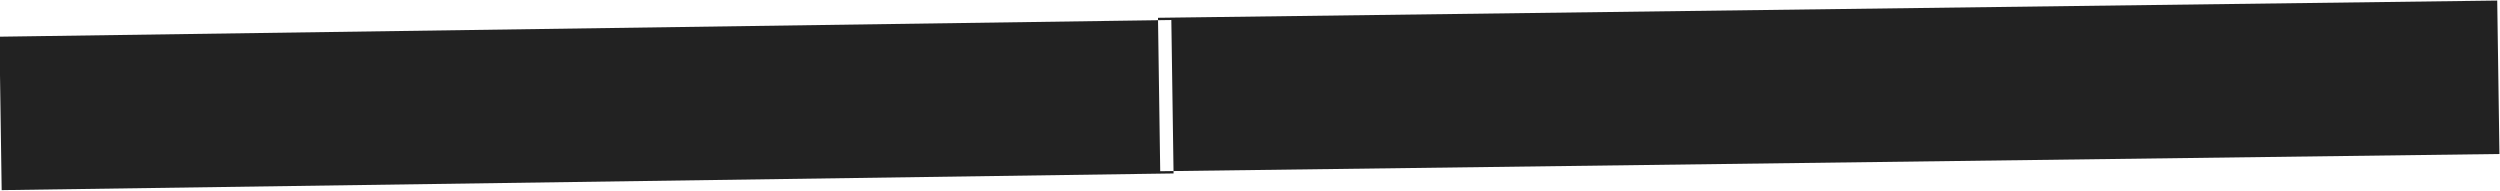 <svg xmlns="http://www.w3.org/2000/svg" width="44.97" height="3.44" viewBox="0 0 44.97 3.44">
  <defs>
    <style>
      .cls-1 {
        fill: #222;
        fill-rule: evenodd;
      }
    </style>
  </defs>
  <path id="Shape_3161_copy_2" data-name="Shape 3161 copy 2" class="cls-1" d="M1079.35,1528.08l-21.08.3,0.04,2.76,21.08-.3m-0.24-.04,24.09-.31-0.04-2.76-24.09.31m24.13,2.45" transform="translate(-1058.28 -1527.72)"/>
</svg>

